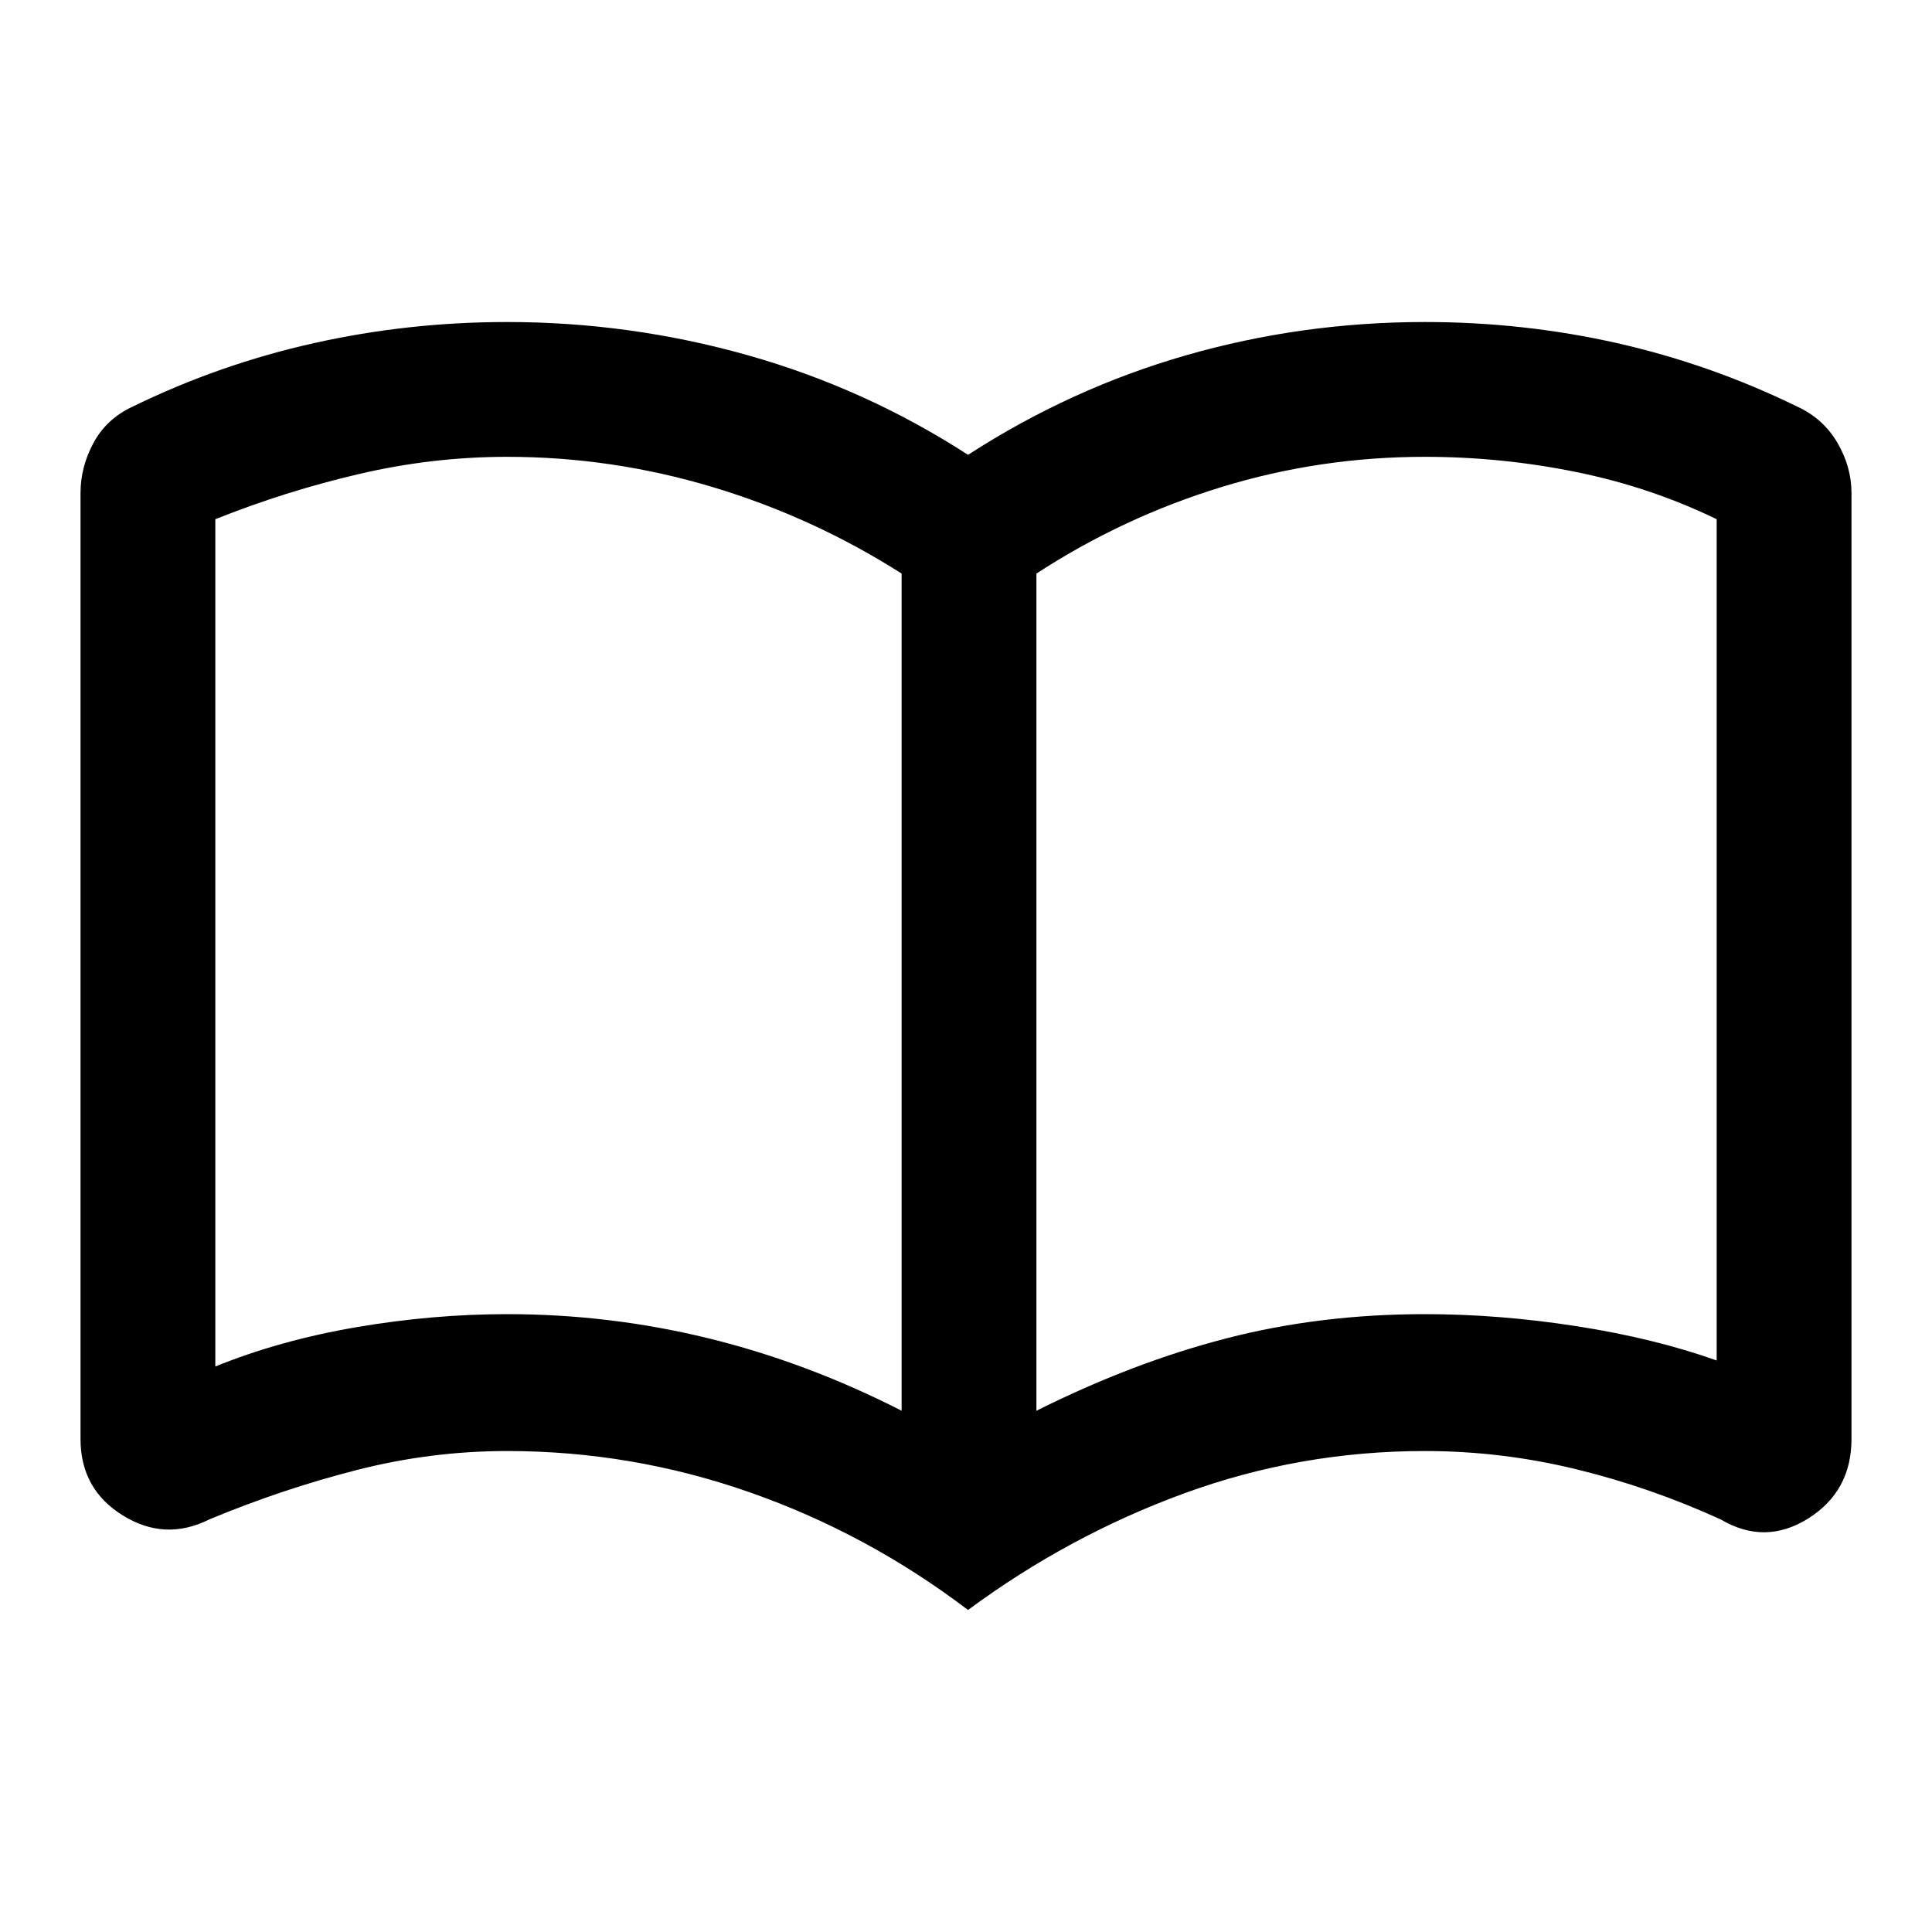 <svg xmlns="http://www.w3.org/2000/svg" height="40" width="40"><path d="M10.5 27.208q2.125 0 4.167.5 2.041.5 4 1.5V11.875q-1.834-1.167-3.917-1.792-2.083-.625-4.25-.625-1.542 0-3.063.355-1.52.354-2.979.937v17.542q1.334-.542 2.917-.813 1.583-.271 3.125-.271Zm10.958 2q2-1 3.938-1.5 1.937-.5 4.104-.5 1.542 0 3.146.25 1.604.25 2.896.709V10.75q-1.375-.667-2.917-.979-1.542-.313-3.125-.313-2.167 0-4.208.625-2.042.625-3.834 1.792Zm-1.416 4.125q-2.084-1.583-4.521-2.437-2.438-.854-5.021-.854-1.583 0-3.125.396-1.542.395-3.042 1.02-.916.459-1.791-.083-.875-.542-.875-1.583V10.208q0-.541.27-1.041.271-.5.813-.75 1.792-.875 3.75-1.313 1.958-.437 4-.437 2.542 0 4.979.687 2.438.688 4.563 2.063 2.125-1.375 4.52-2.063 2.396-.687 4.938-.687 2.042 0 3.979.437 1.938.438 3.729 1.313.542.25.834.75.291.5.291 1.041v19.584q0 1.083-.895 1.646-.896.562-1.813.02-1.458-.666-3-1.041-1.542-.375-3.125-.375-2.583 0-4.979.875t-4.479 2.416Zm-8.5-13.791Z"/></svg>